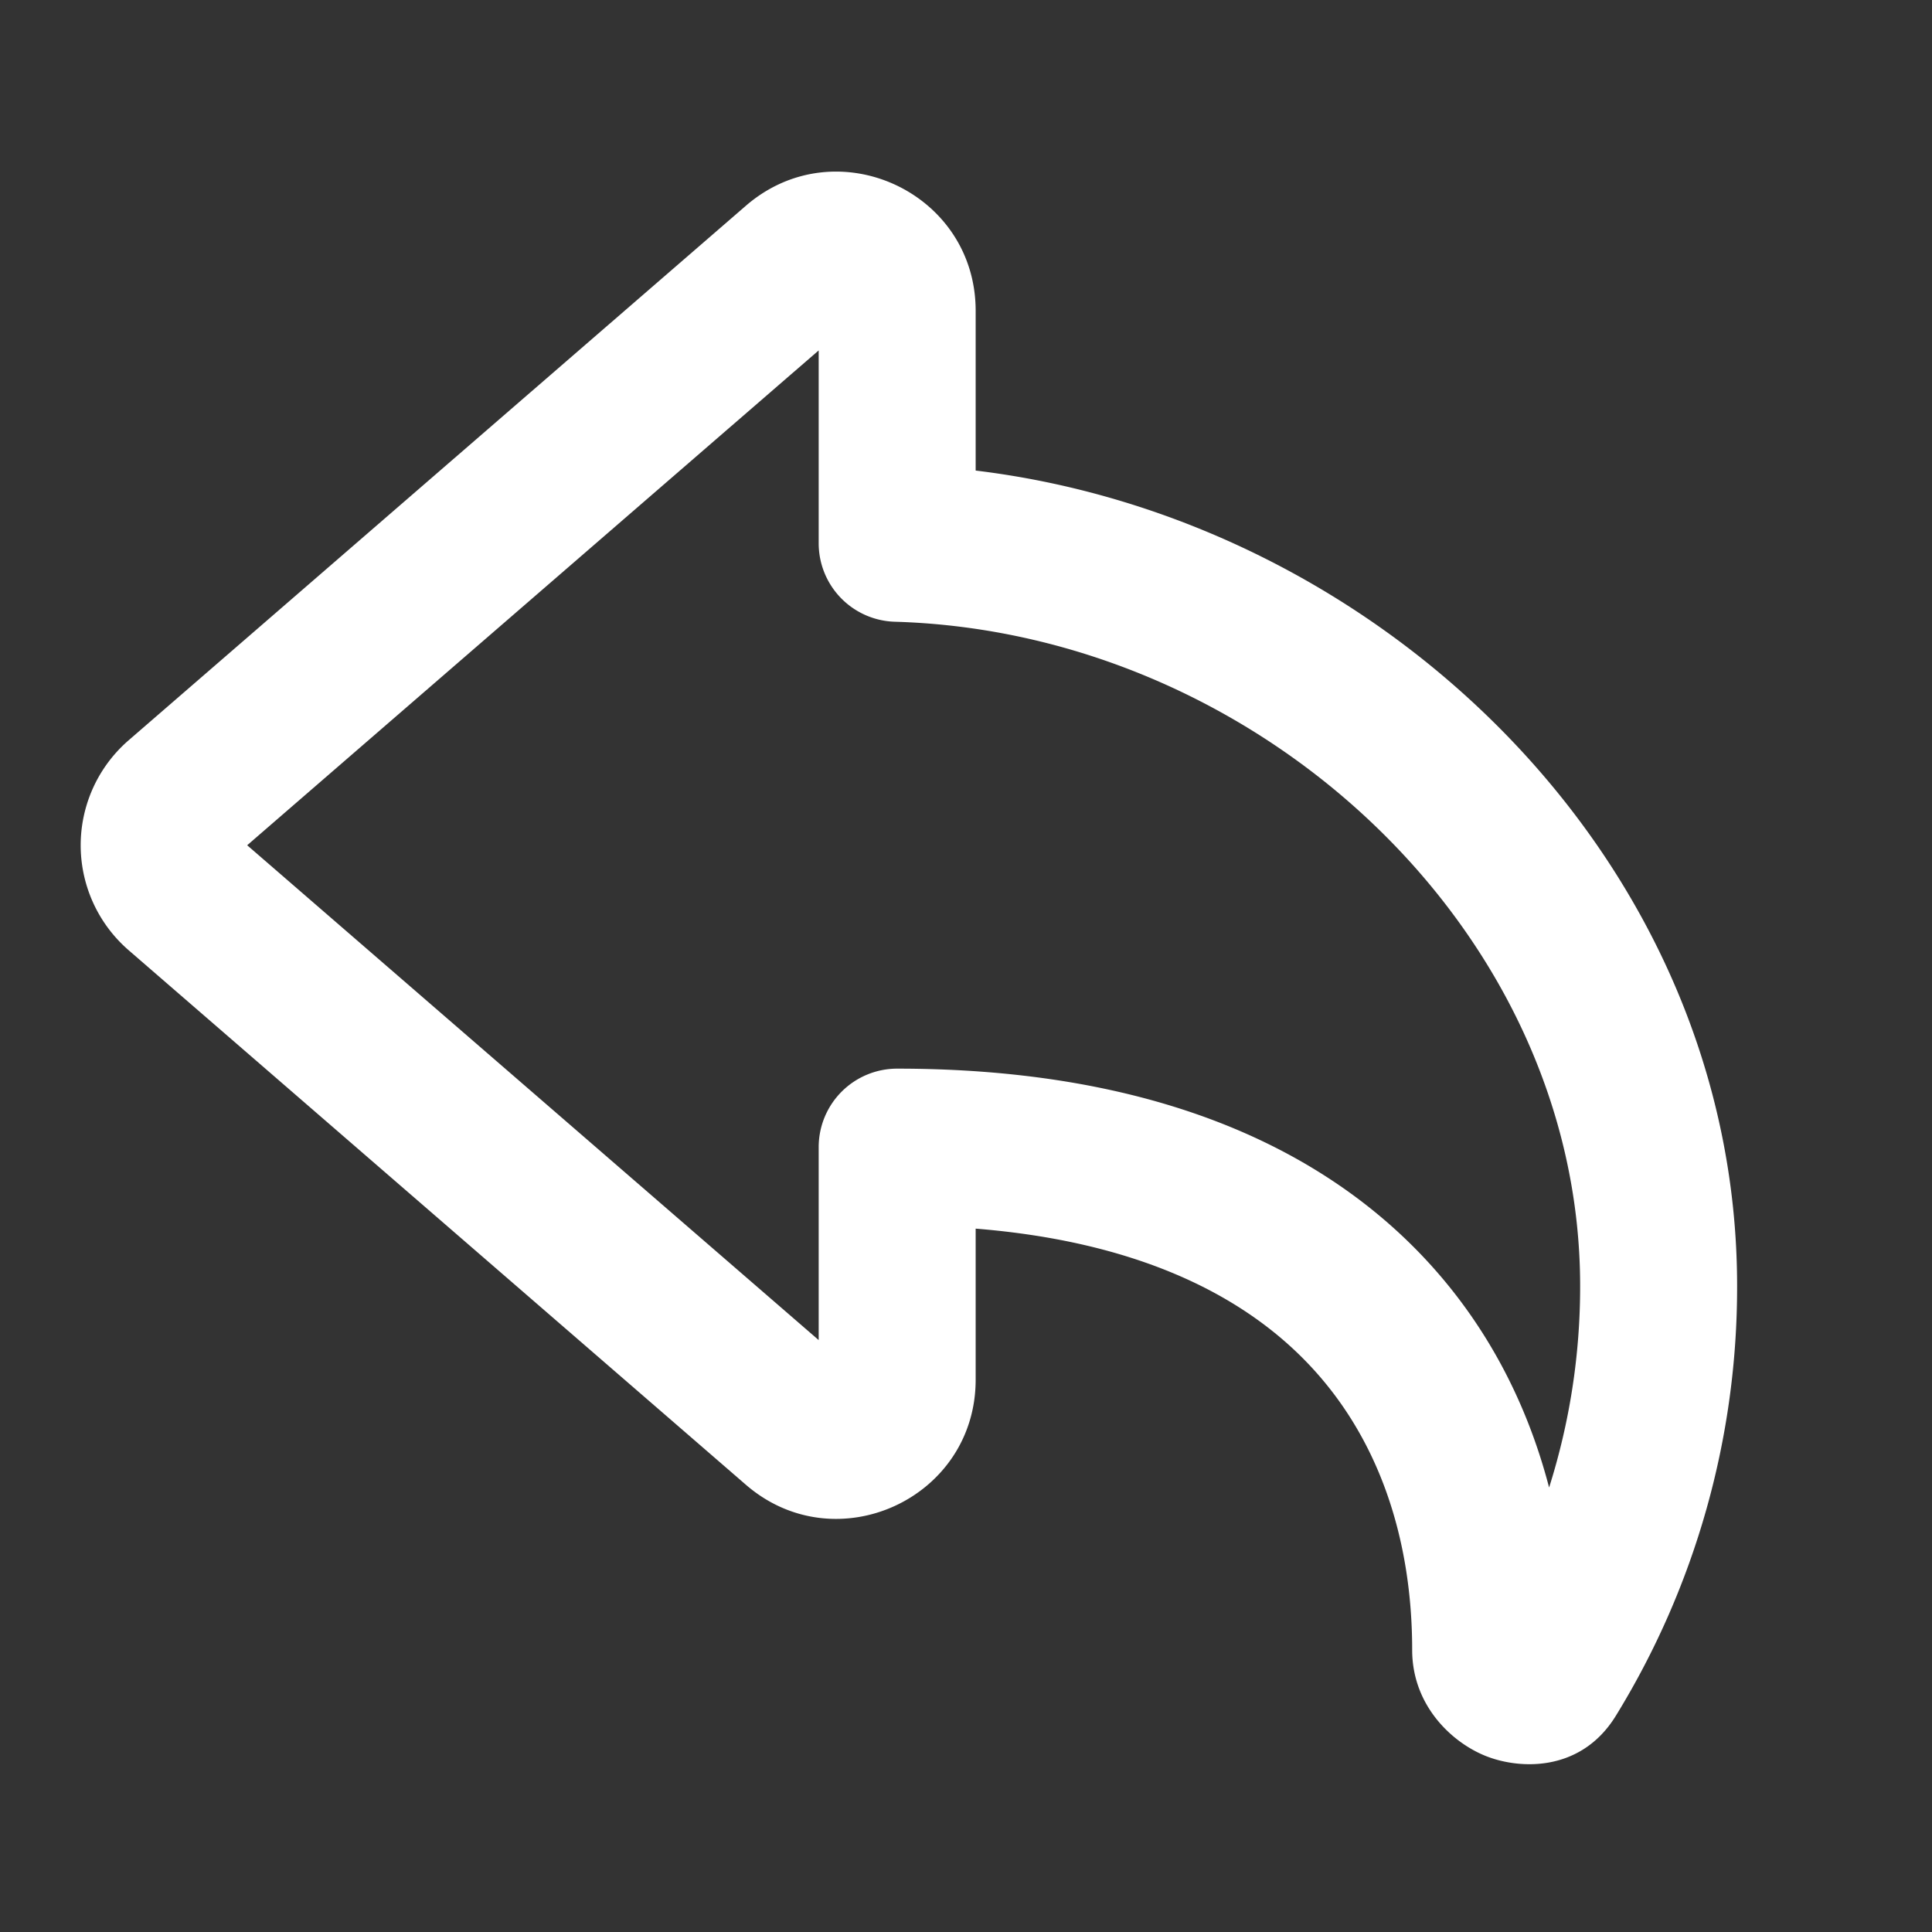 <svg width="16" height="16" fill="none" xmlns="http://www.w3.org/2000/svg"><rect width="100%" height="100%" fill="#333333" stroke="none"/><path d="M6.177 1.704c.745-.645 1.903-.116 1.903.87v1.323c3.365.406 6.306 3.237 6.306 6.753a6.773 6.773 0 0 1-1.004 3.559c-.298.485-.831.444-1.107.321-.272-.12-.58-.42-.58-.866 0-.915-.273-1.775-.895-2.405-.535-.543-1.39-.977-2.72-1.084v1.251c0 .986-1.158 1.515-1.903.87L1.065 7.869a1.15 1.15 0 0 1 0-1.738l5.112-4.427Zm.603 1.198L2.047 7l4.733 4.098V9.5a.65.65 0 0 1 .65-.65c1.957 0 3.371.559 4.295 1.495.567.575.918 1.26 1.104 1.974a5.5 5.5 0 0 0 .257-1.67c0-2.94-2.665-5.413-5.675-5.5A.65.65 0 0 1 6.78 4.5V2.902ZM1.917 6.887Z" fill="#fff"/></svg>